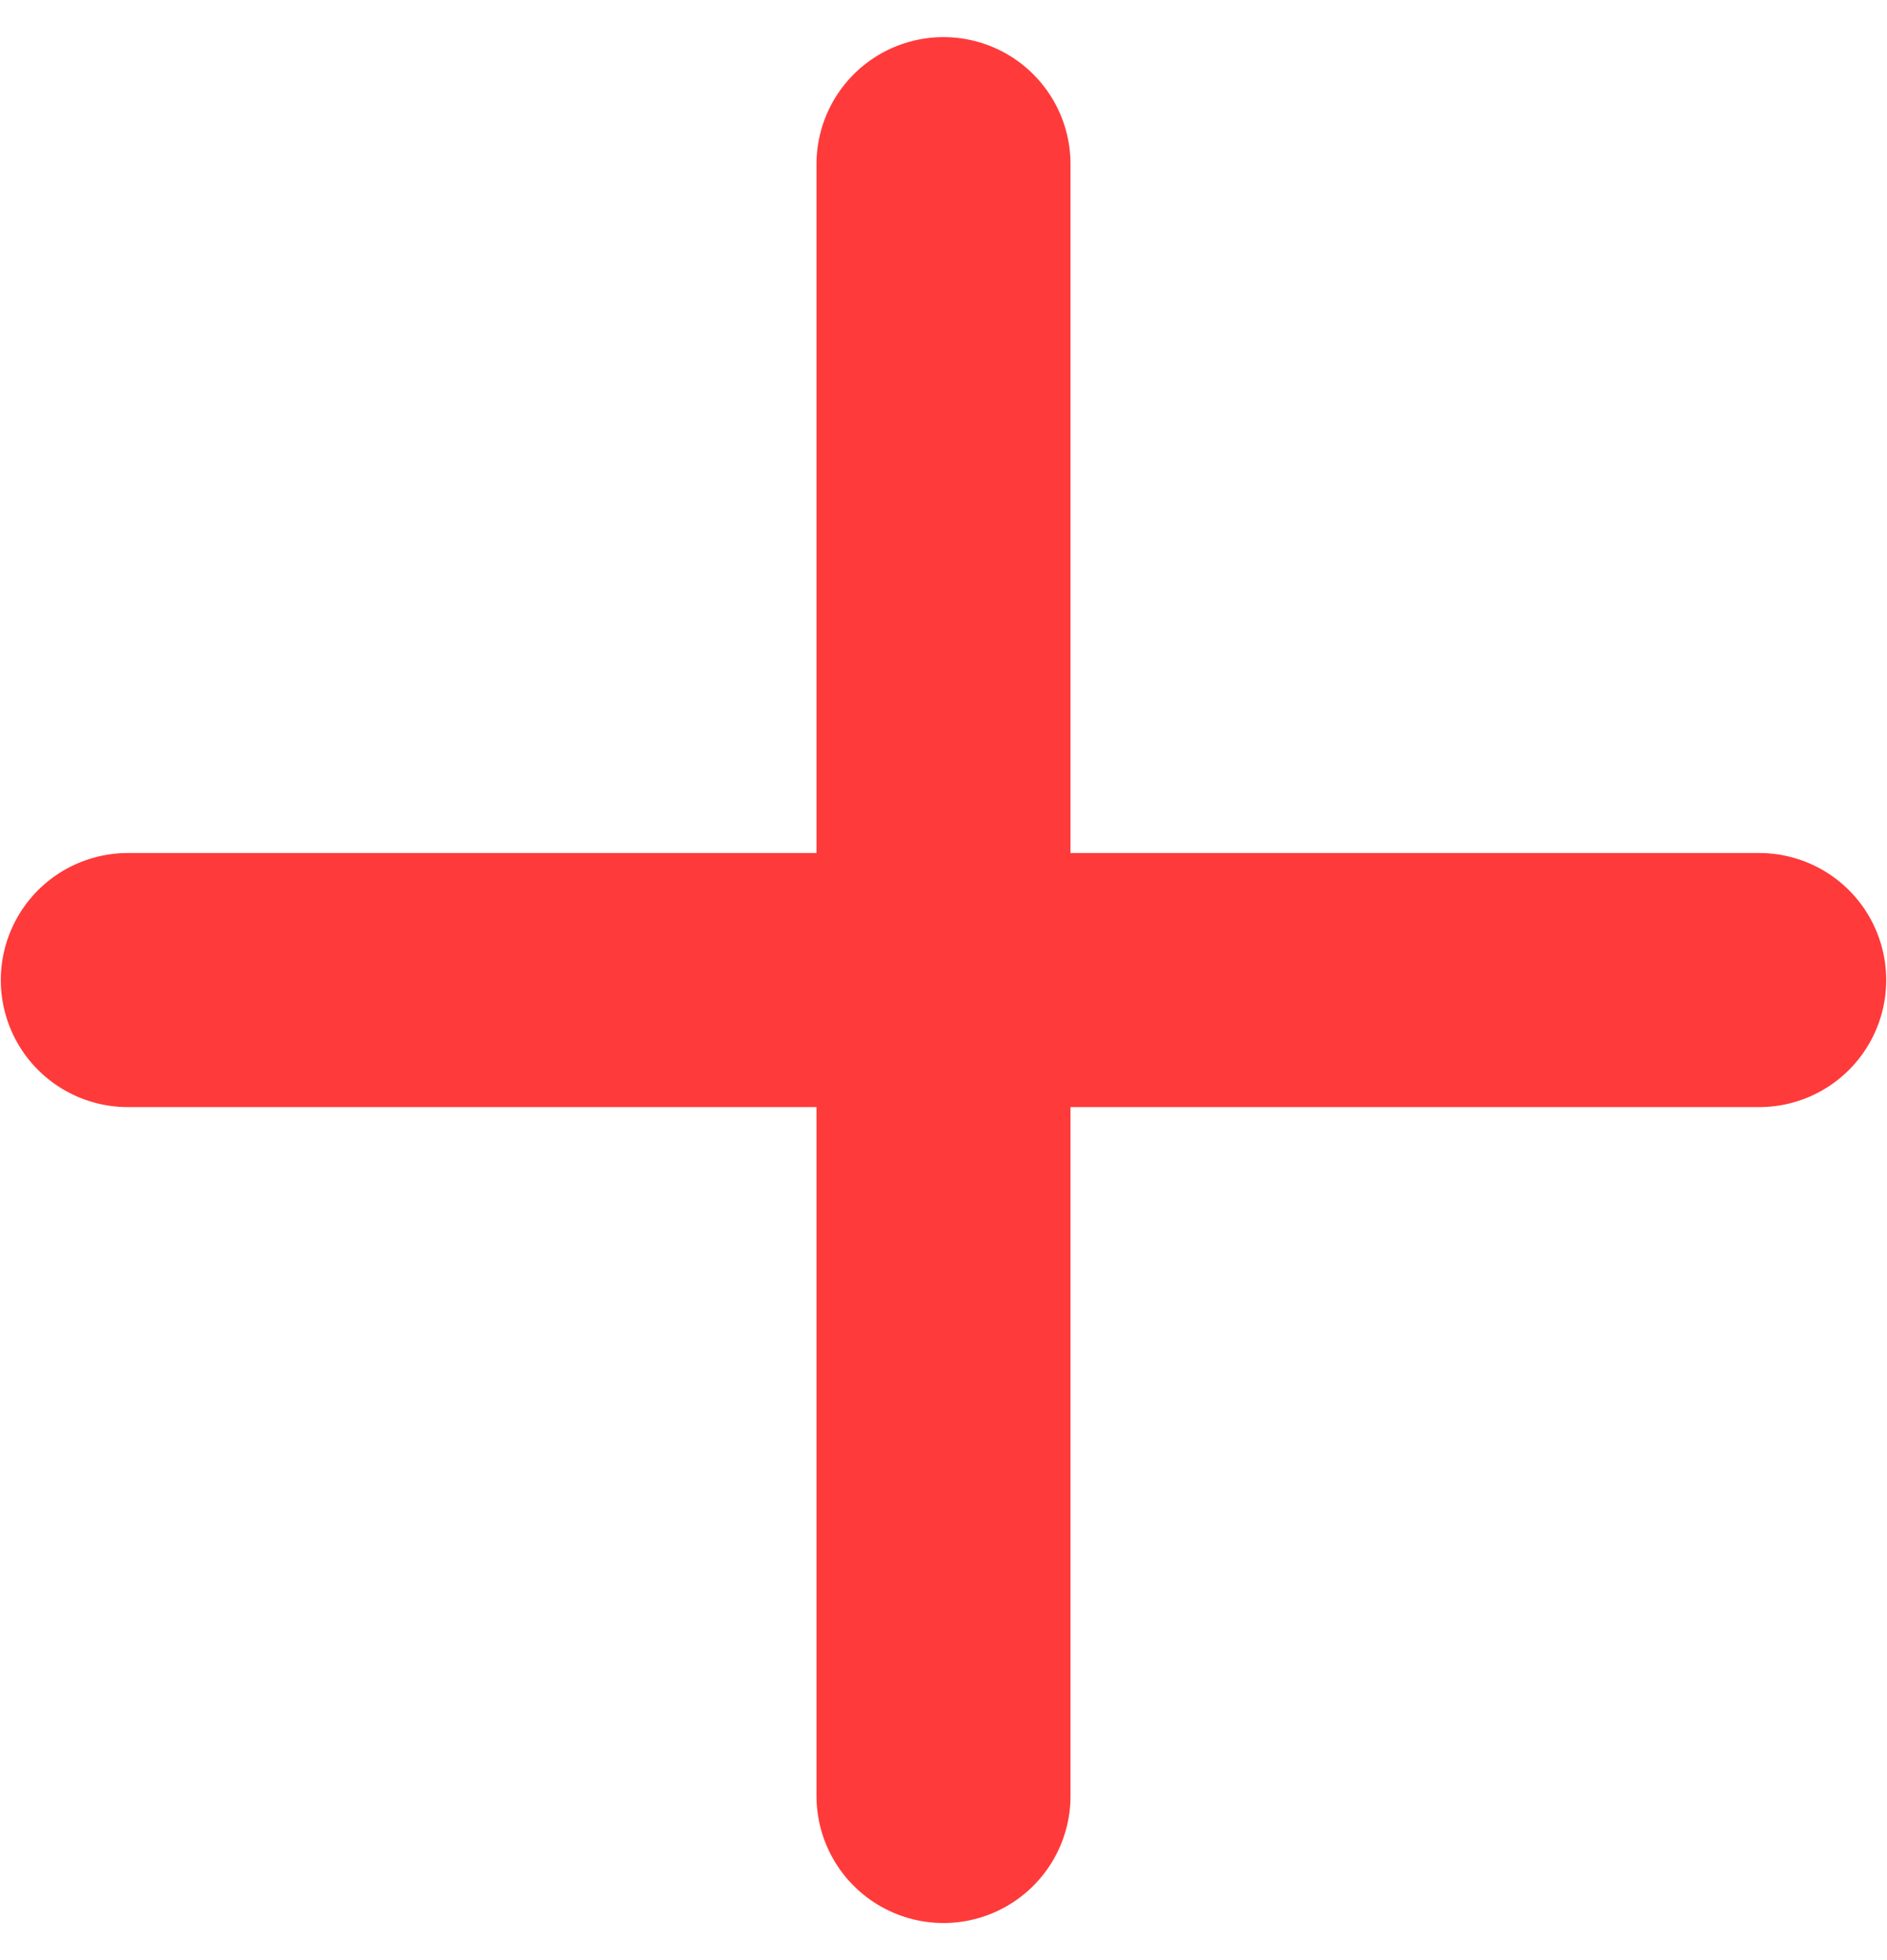 <?xml version="1.0" encoding="UTF-8"?>
<svg width="26px" height="27px" viewBox="0 0 26 27" version="1.1" xmlns="http://www.w3.org/2000/svg" xmlns:xlink="http://www.w3.org/1999/xlink">
    <!-- Generator: Sketch 55 (78076) - https://sketchapp.com -->
    <title>Group 11@1x</title>
    <desc>Created with Sketch.</desc>
    <g id="Page-1" stroke="none" stroke-width="1" fill="none" fill-rule="evenodd" stroke-linecap="round">
        <g id="Desktop-HD-Copy-3" transform="translate(-438, -613)" stroke="#FF3A3A" stroke-width="3.5">
            <g id="Top" transform="translate(50.5, 11)">
                <g id="Email-Password-Create-account" transform="translate(67, 580)">
                    <g id="Group-11" transform="translate(322, 24)">
                        <path d="M11.5,0.261 L11.5,22.739" id="Line"></path>
                        <path d="M11.5,0.261 L11.5,22.739" id="Line" transform="translate(11.5, 11.5) rotate(90) translate(-11.5, -11.5) "></path>
                    </g>
                </g>
            </g>
        </g>
    </g>
</svg>